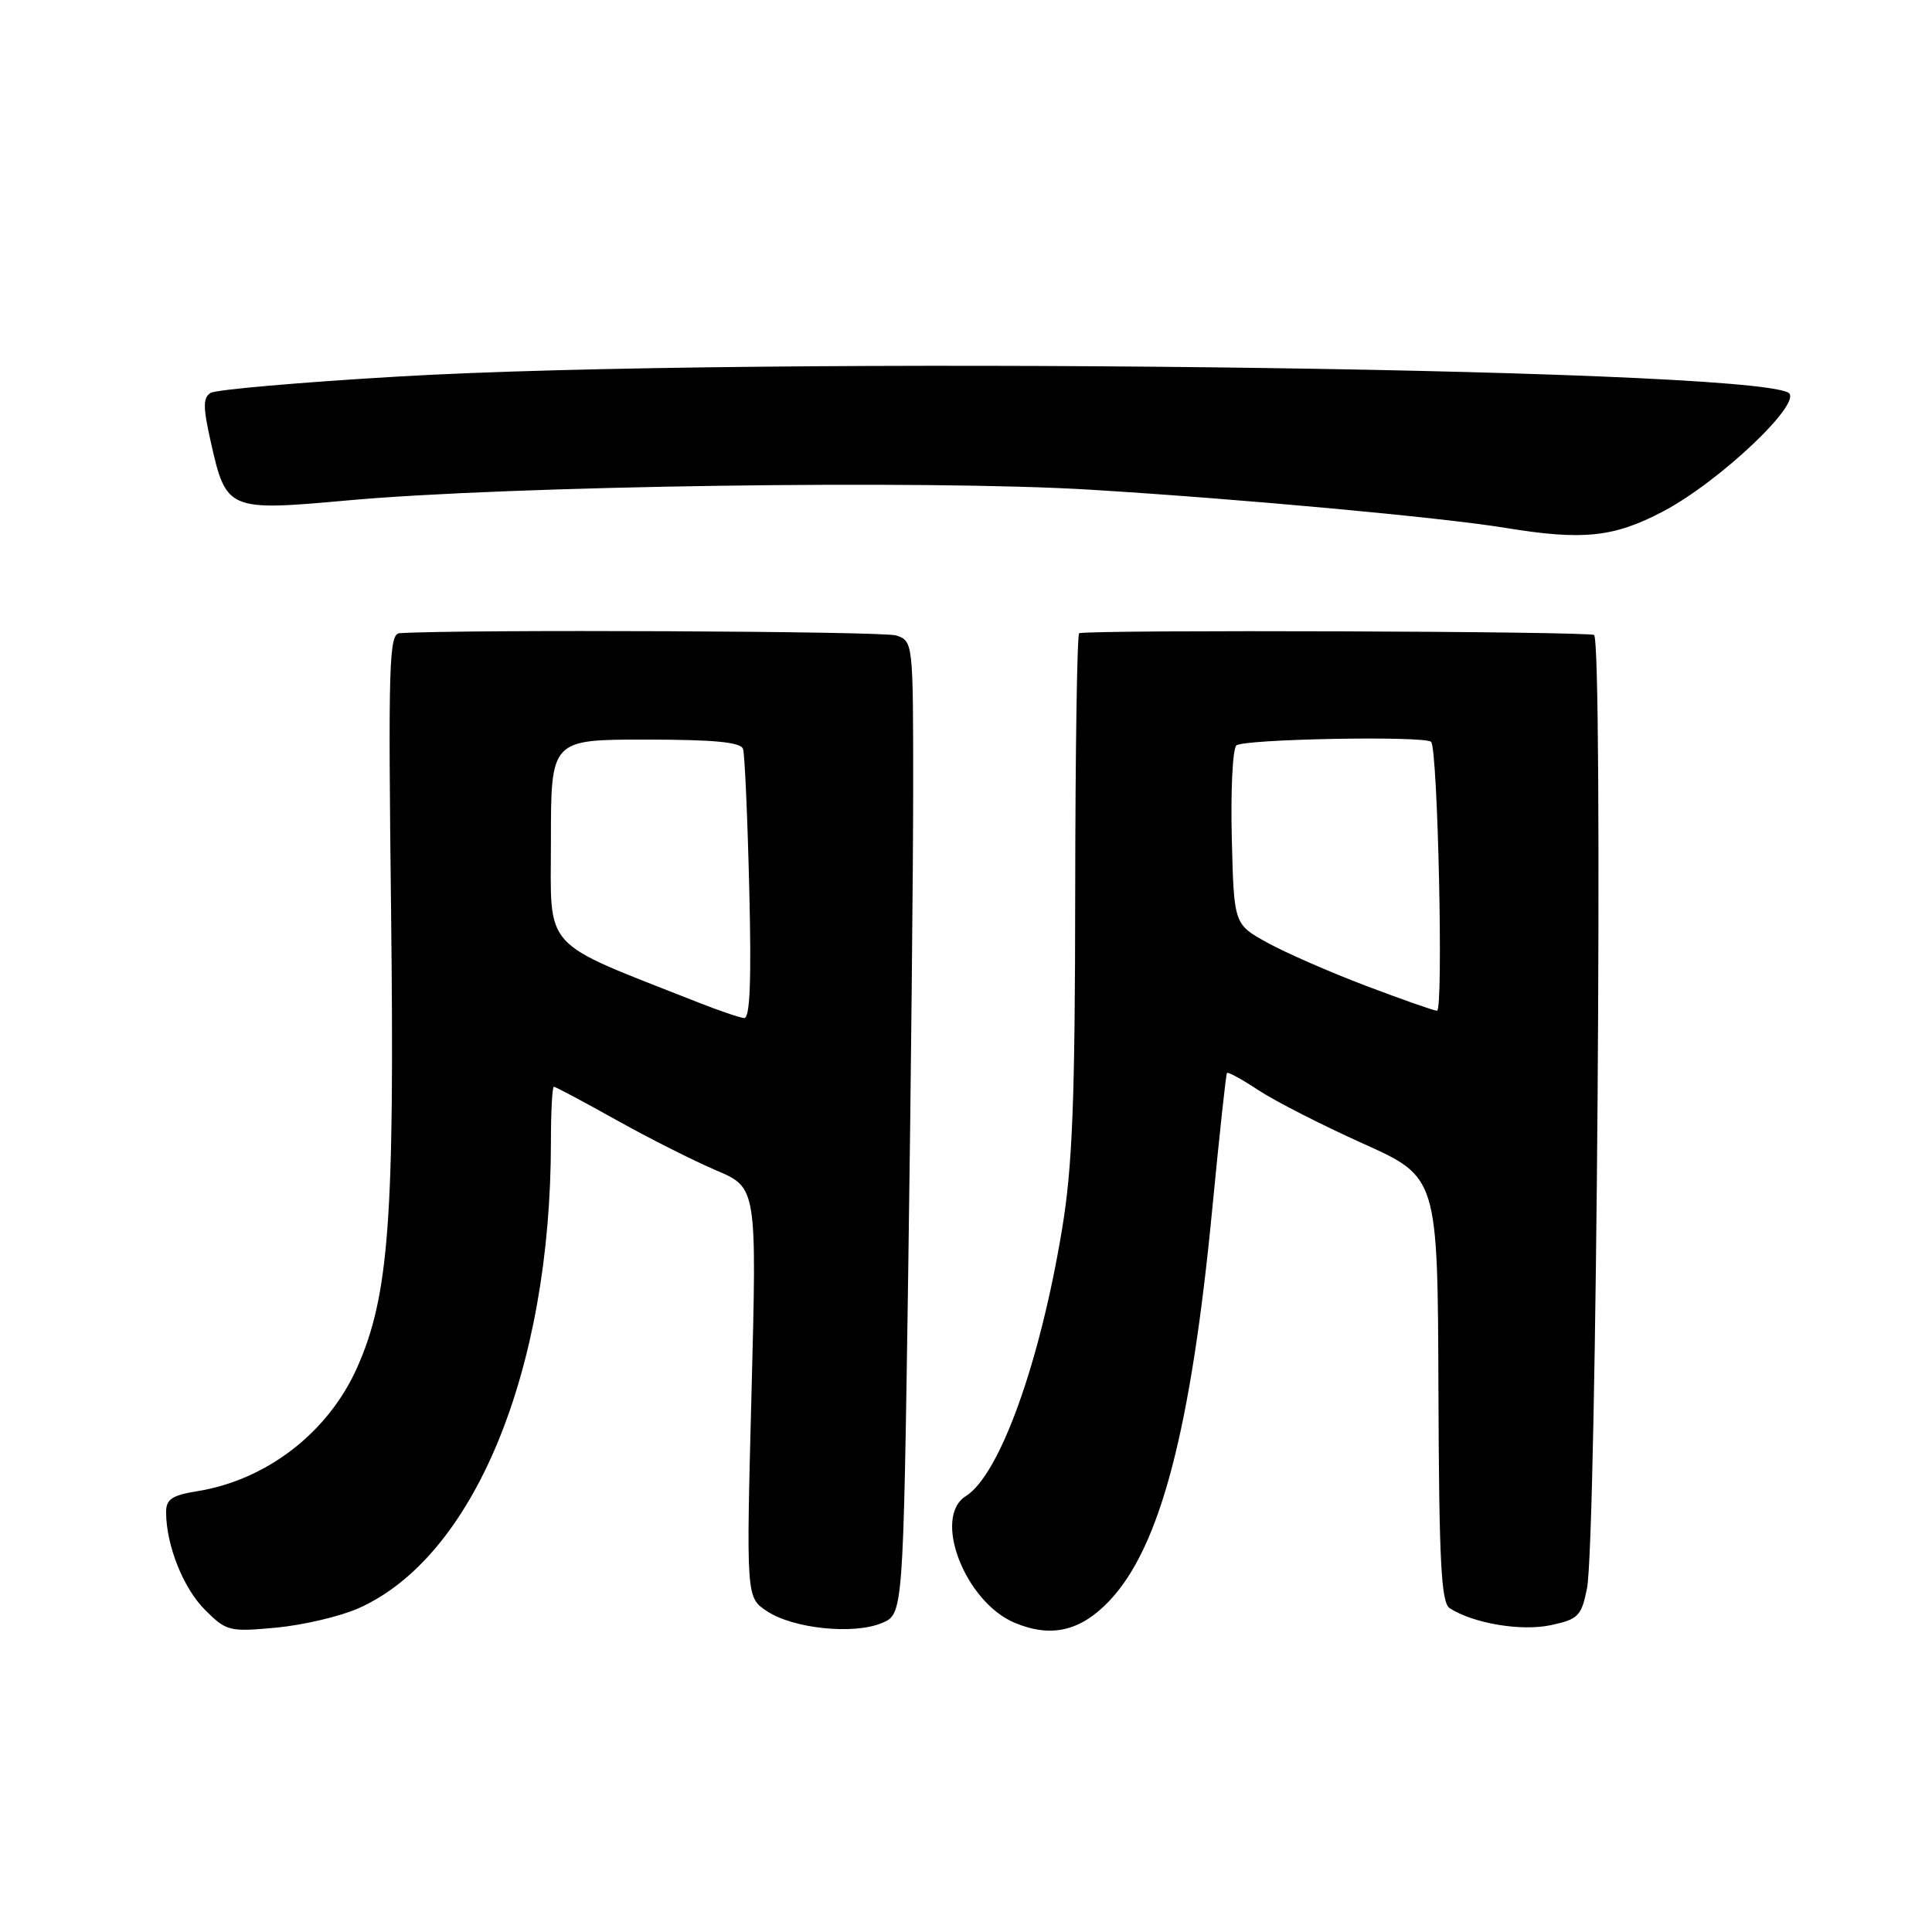 <?xml version="1.0" encoding="UTF-8" standalone="no"?>
<!DOCTYPE svg PUBLIC "-//W3C//DTD SVG 1.1//EN" "http://www.w3.org/Graphics/SVG/1.1/DTD/svg11.dtd" >
<svg xmlns="http://www.w3.org/2000/svg" xmlns:xlink="http://www.w3.org/1999/xlink" version="1.1" viewBox="0 0 256 256">
 <g >
 <path fill="currentColor"
d=" M 47.47 213.12 C 62.80 206.34 73.00 181.62 73.00 151.28 C 73.00 147.27 73.18 144.00 73.39 144.00 C 73.61 144.00 77.32 145.98 81.64 148.39 C 85.96 150.81 91.93 153.81 94.89 155.08 C 100.29 157.37 100.29 157.37 99.58 184.53 C 98.87 211.69 98.87 211.69 101.66 213.51 C 105.16 215.81 113.08 216.62 116.83 215.07 C 119.68 213.89 119.68 213.89 120.34 168.78 C 120.70 143.97 121.00 114.96 121.00 104.31 C 121.00 85.12 120.98 84.94 118.75 84.20 C 117.04 83.63 61.38 83.38 52.94 83.90 C 51.55 83.99 51.43 87.97 51.82 120.76 C 52.30 161.60 51.54 171.78 47.29 181.28 C 43.45 189.85 35.30 196.13 26.09 197.60 C 22.79 198.13 22.00 198.67 22.01 200.38 C 22.02 204.75 24.28 210.44 27.16 213.31 C 30.00 216.15 30.39 216.25 36.59 215.67 C 40.14 215.34 45.04 214.19 47.47 213.12 Z  M 146.98 212.14 C 153.73 205.04 157.82 189.47 160.65 160.00 C 161.58 150.38 162.44 142.35 162.58 142.18 C 162.71 142.00 164.58 143.02 166.74 144.45 C 168.90 145.88 175.13 149.06 180.59 151.52 C 190.50 155.98 190.50 155.98 190.60 184.09 C 190.68 207.02 190.96 212.36 192.10 213.10 C 195.23 215.11 201.52 216.17 205.45 215.35 C 209.12 214.57 209.54 214.15 210.28 210.50 C 211.56 204.23 212.45 84.89 211.22 84.14 C 210.43 83.65 145.32 83.42 143.00 83.90 C 142.72 83.95 142.49 99.41 142.47 118.25 C 142.45 145.79 142.11 154.53 140.73 162.86 C 137.80 180.62 132.45 195.45 127.98 198.24 C 123.51 201.04 127.88 212.31 134.50 215.05 C 139.31 217.04 143.18 216.13 146.98 212.14 Z  M 220.36 67.77 C 227.92 63.79 239.09 53.17 236.94 52.02 C 230.69 48.66 99.55 47.15 52.83 49.89 C 39.82 50.65 28.60 51.63 27.91 52.06 C 26.89 52.69 26.89 53.94 27.92 58.51 C 29.96 67.64 30.19 67.74 46.02 66.31 C 67.48 64.36 122.78 63.56 144.50 64.89 C 164.33 66.10 190.93 68.55 199.50 69.95 C 209.78 71.63 213.83 71.20 220.36 67.77 Z  M 92.50 132.82 C 71.47 124.52 73.00 126.21 73.00 111.41 C 73.00 98.00 73.00 98.00 85.53 98.00 C 94.68 98.00 98.17 98.34 98.46 99.25 C 98.68 99.94 99.05 108.26 99.28 117.75 C 99.58 129.95 99.38 134.97 98.60 134.90 C 98.00 134.84 95.25 133.91 92.50 132.82 Z  M 180.93 130.60 C 176.21 128.81 170.36 126.25 167.93 124.91 C 163.50 122.47 163.50 122.47 163.22 111.07 C 163.06 104.80 163.33 99.27 163.82 98.78 C 164.68 97.92 188.80 97.47 189.63 98.30 C 190.52 99.18 191.28 134.00 190.41 133.93 C 189.91 133.89 185.64 132.39 180.93 130.60 Z "/>
</g>
</svg>